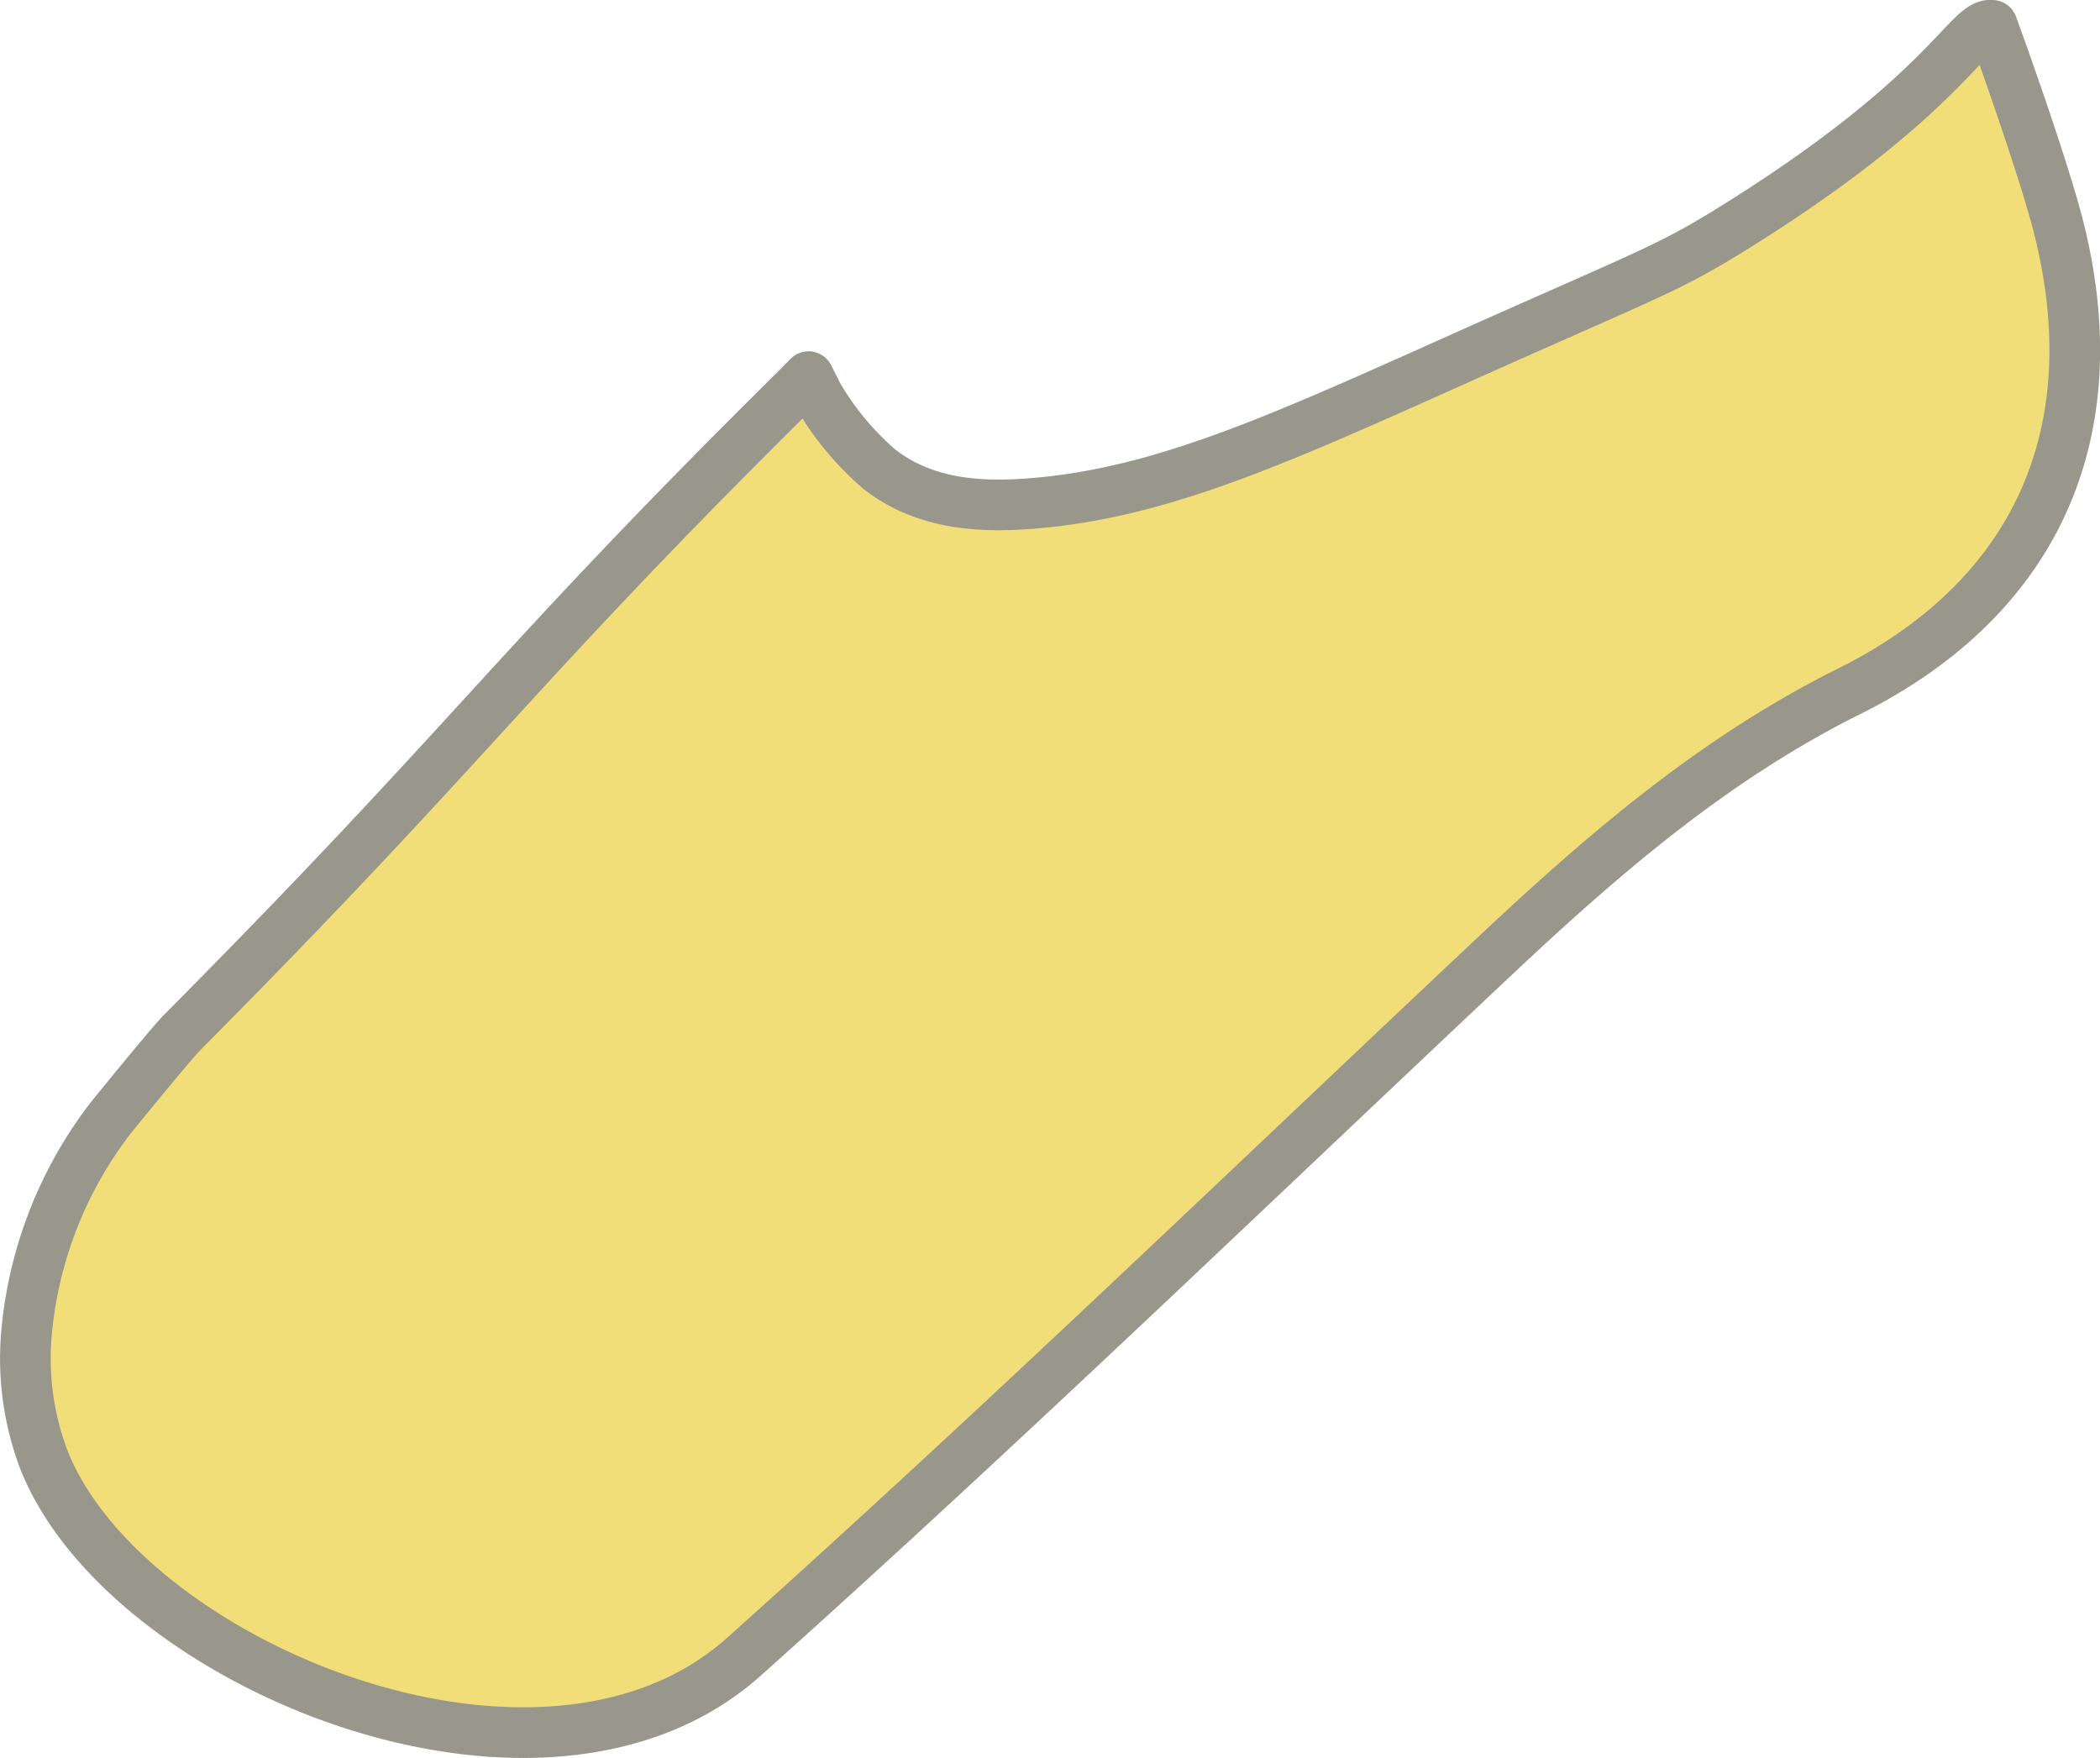 <svg xmlns="http://www.w3.org/2000/svg" viewBox="0 0 165.81 138.81"><defs><style>.cls-1{fill:#f2de79;stroke:#99978c;stroke-linecap:round;stroke-linejoin:round;stroke-width:4px;}</style></defs><g id="圖層_2" data-name="圖層 2"><g id="圖層_1-2" data-name="圖層 1"><g id="Group_189" data-name="Group 189"><path id="Path_6984" data-name="Path 6984" class="cls-1" d="M2.11,105.09A32.59,32.59,0,0,1,8.76,88.25c.81-1,4.78-5.87,5.6-6.7,23.34-23.5,25.77-28.34,48.69-51l.79-.81.74,1.47a23,23,0,0,0,4.84,5.83c3.75,2.94,8.37,3,12,2.72,10.8-.85,20.47-5.49,36.31-12.56,12.21-5.44,14-6.05,18.46-8.77C153.81,7.6,155.38,1.69,157.3,2c1.78,4.87,4.26,12.14,5.18,15.7C166.66,33.88,161,47.12,146,54.59c-10.78,5.37-19.57,13-28.18,21.1-19.61,18.45-39,37.16-59.06,55.11-16,14.36-49.05.52-55.32-15.6A22.6,22.6,0,0,1,2.11,105.09Z"/></g></g></g></svg>